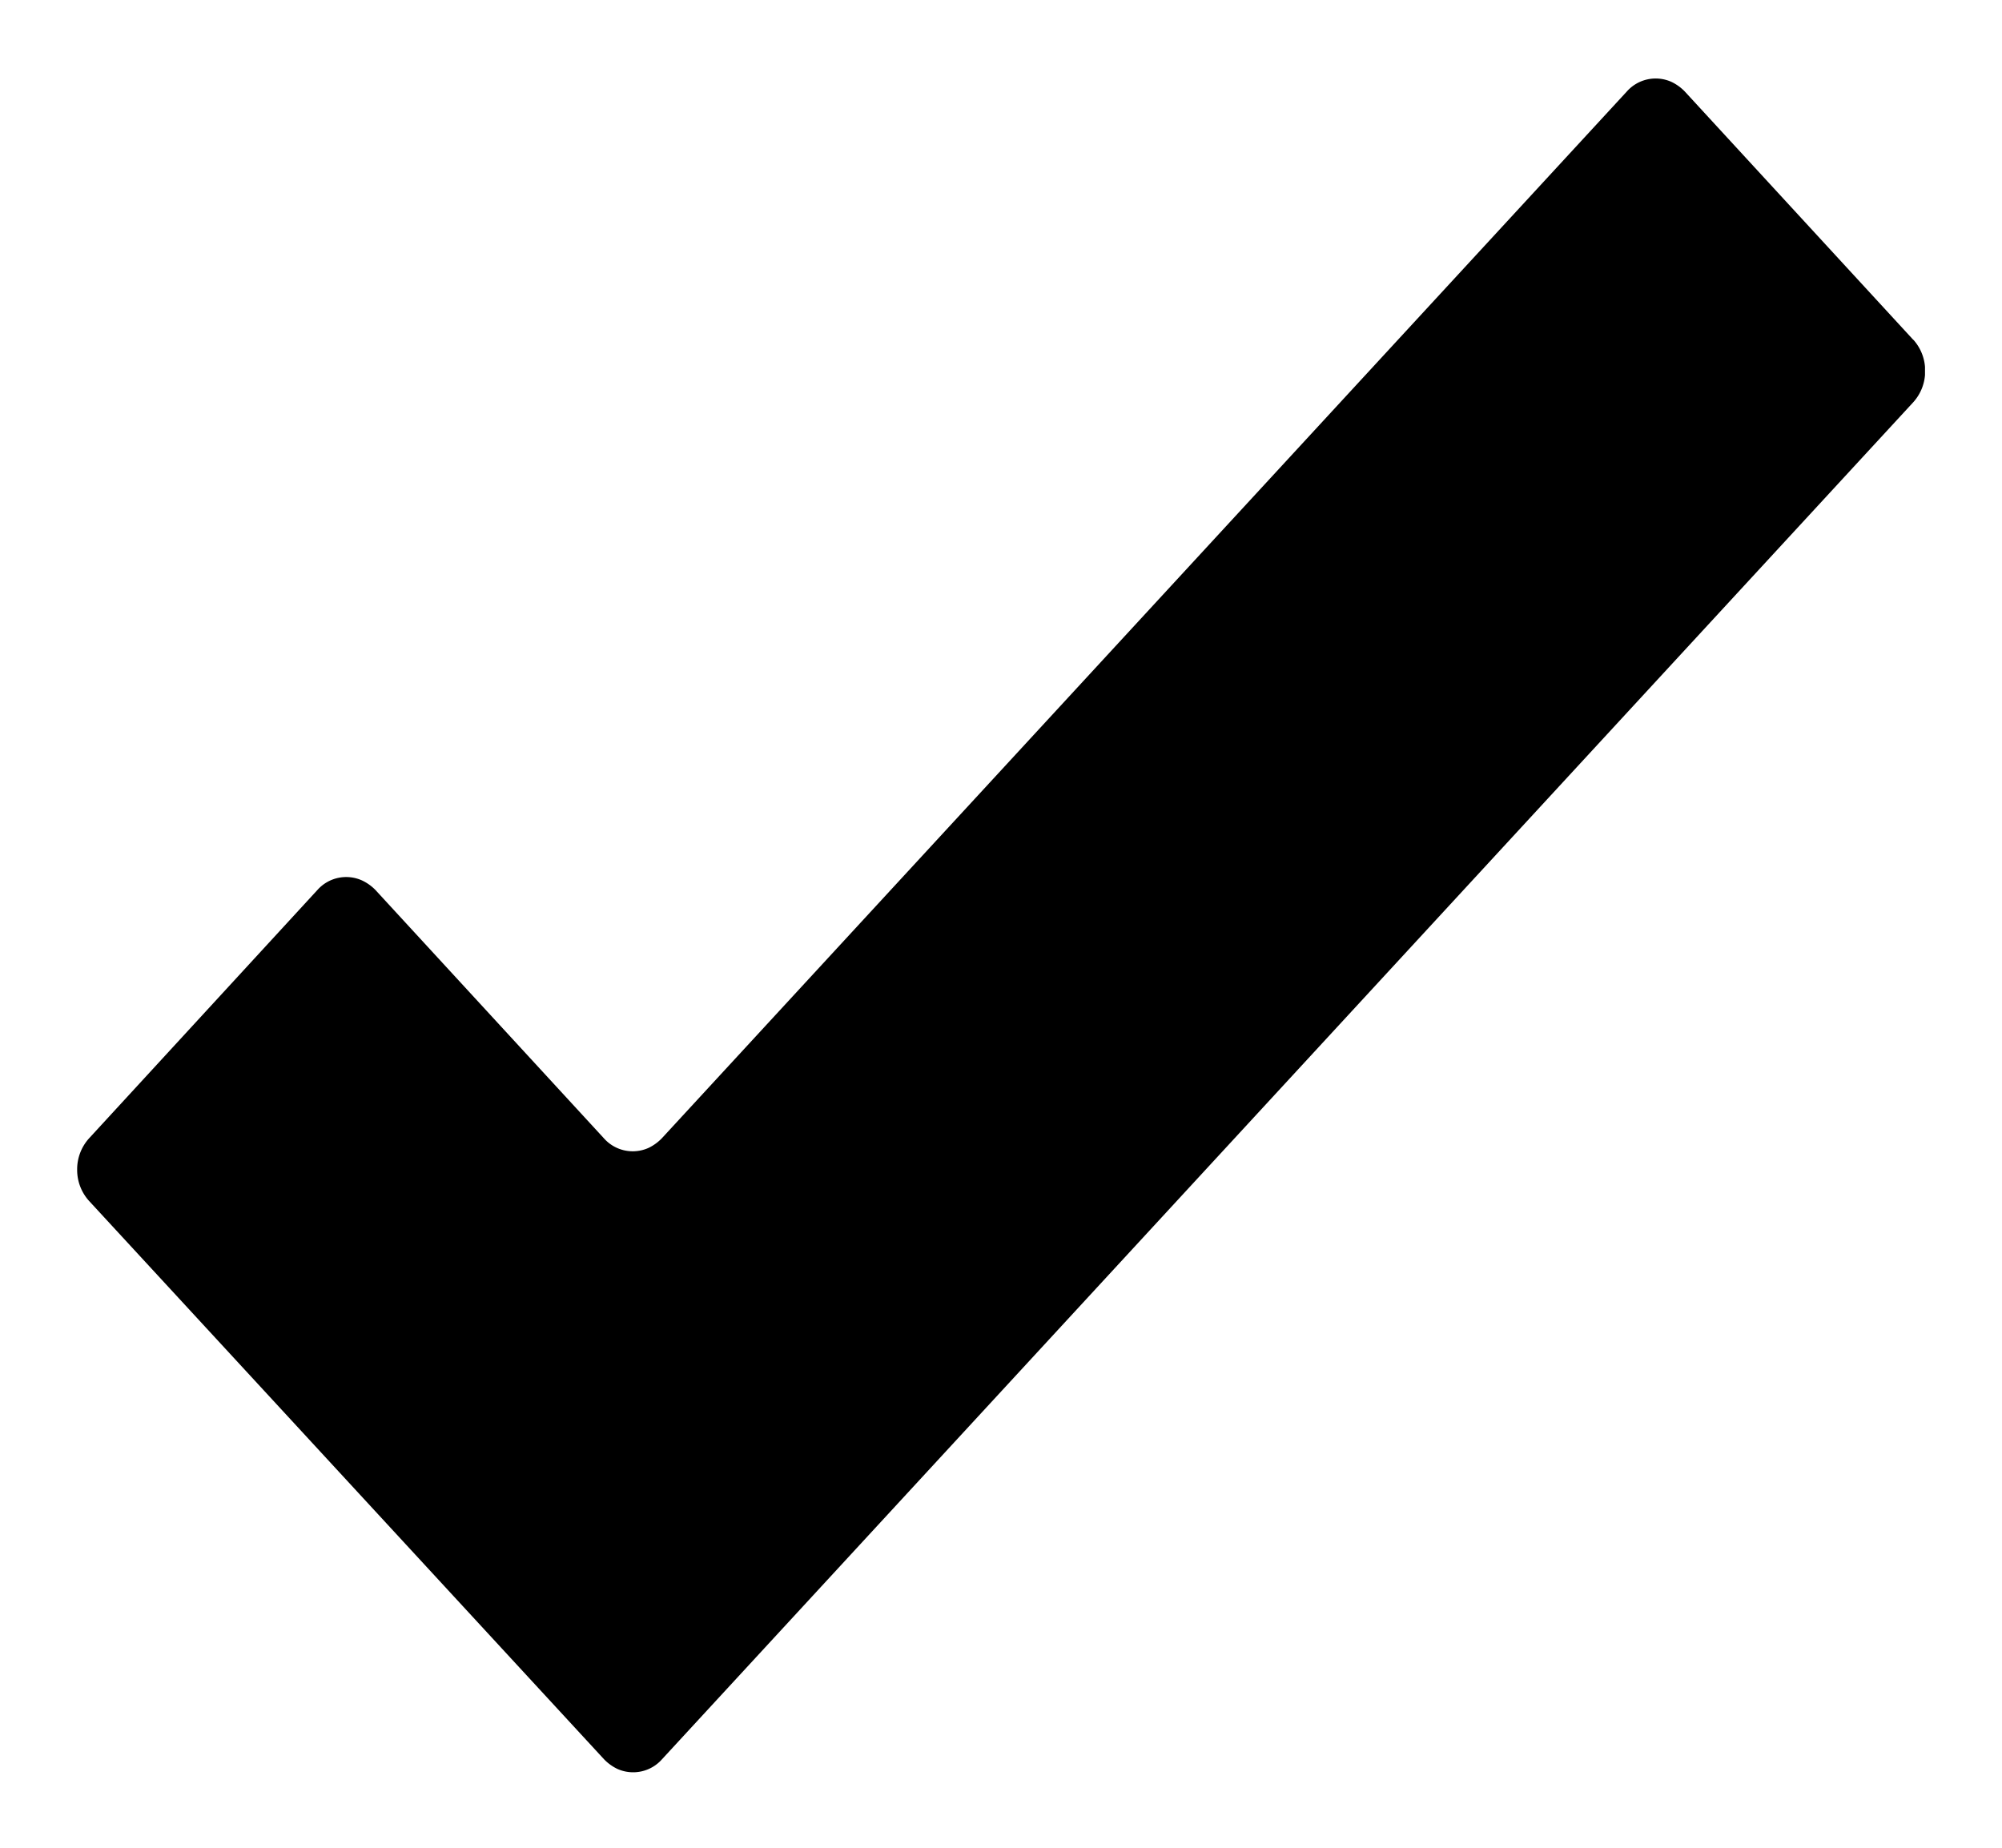 <svg xmlns="http://www.w3.org/2000/svg" xmlns:xlink="http://www.w3.org/1999/xlink" width="13" height="12" viewBox="0 0 13 12"><g fill="none"><g clip-path="url(#bubblesCheckBoldSolid0)"><path fill="currentColor" d="M12.424 2.207L10.94.594a.3.3 0 0 0-.086-.062a.25.25 0 0 0-.29.062L4.298 7.392a.3.3 0 0 1-.087.063a.25.25 0 0 1-.29-.063L2.438 5.78a.3.3 0 0 0-.087-.062a.25.25 0 0 0-.29.062L.579 7.392a.3.3 0 0 0-.078.204a.3.3 0 0 0 .078.204l3.343 3.625a.3.3 0 0 0 .087.063a.25.25 0 0 0 .29-.063l8.126-8.814a.3.3 0 0 0 .076-.202a.3.3 0 0 0-.076-.202"/></g><defs><clipPath id="bubblesCheckBoldSolid0"><path fill="#fff" d="M.5.01h12v12H.5z"/></clipPath></defs></g></svg>